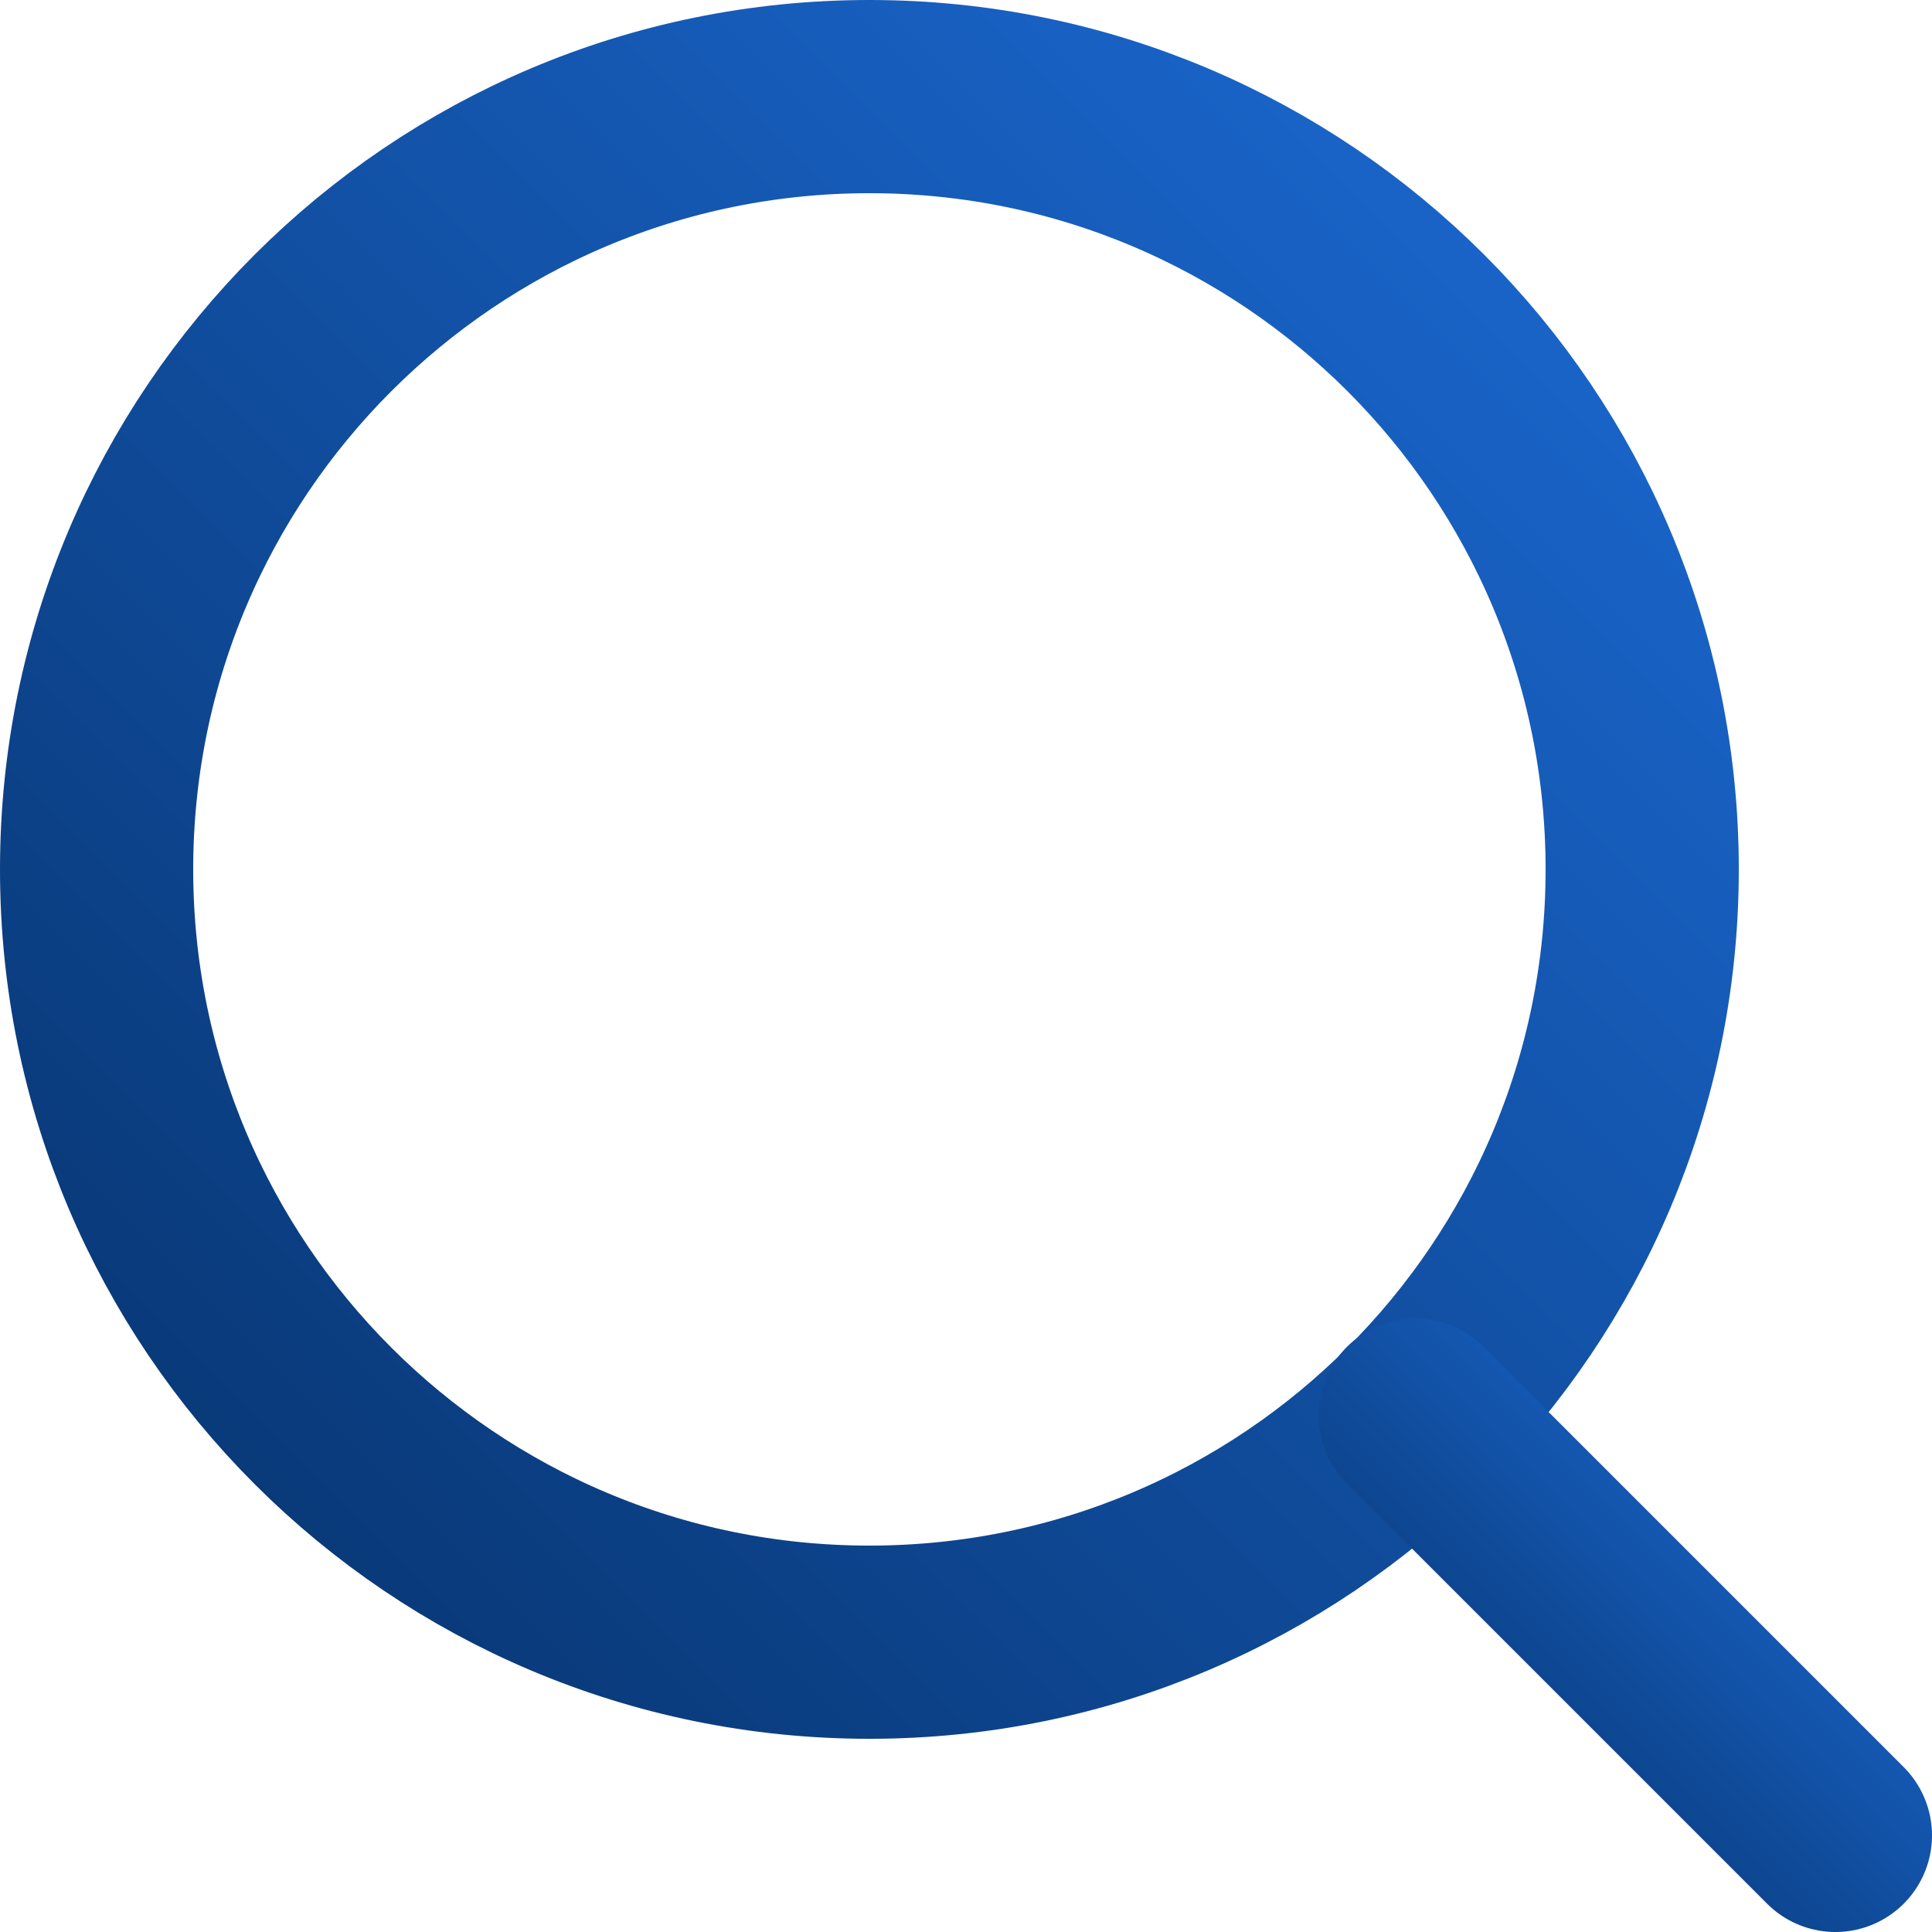 <svg width="20" height="20" viewBox="0 0 20 20" fill="none" xmlns="http://www.w3.org/2000/svg">
<g id="Group 5163">
<path id="Vector" d="M9 17C13.418 17 17 13.418 17 9C17 4.582 13.418 1 9 1C4.582 1 1 4.582 1 9C1 13.418 4.582 17 9 17Z" stroke="url(#paint0_linear_3306_2880)" stroke-width="2" stroke-linecap="round" stroke-linejoin="round"/>
<path id="Vector_2" d="M19 19L14.65 14.65" stroke="url(#paint1_linear_3306_2880)" stroke-width="2" stroke-linecap="round" stroke-linejoin="round"/>
</g>
<defs>
<linearGradient id="paint0_linear_3306_2880" x1="17" y1="1" x2="1" y2="17" gradientUnits="userSpaceOnUse">
<stop stop-color="#1B69D2"/>
<stop offset="1" stop-color="#07346F"/>
</linearGradient>
<linearGradient id="paint1_linear_3306_2880" x1="19" y1="14.65" x2="14.65" y2="19" gradientUnits="userSpaceOnUse">
<stop stop-color="#1B69D2"/>
<stop offset="1" stop-color="#07346F"/>
</linearGradient>
</defs>
</svg>
